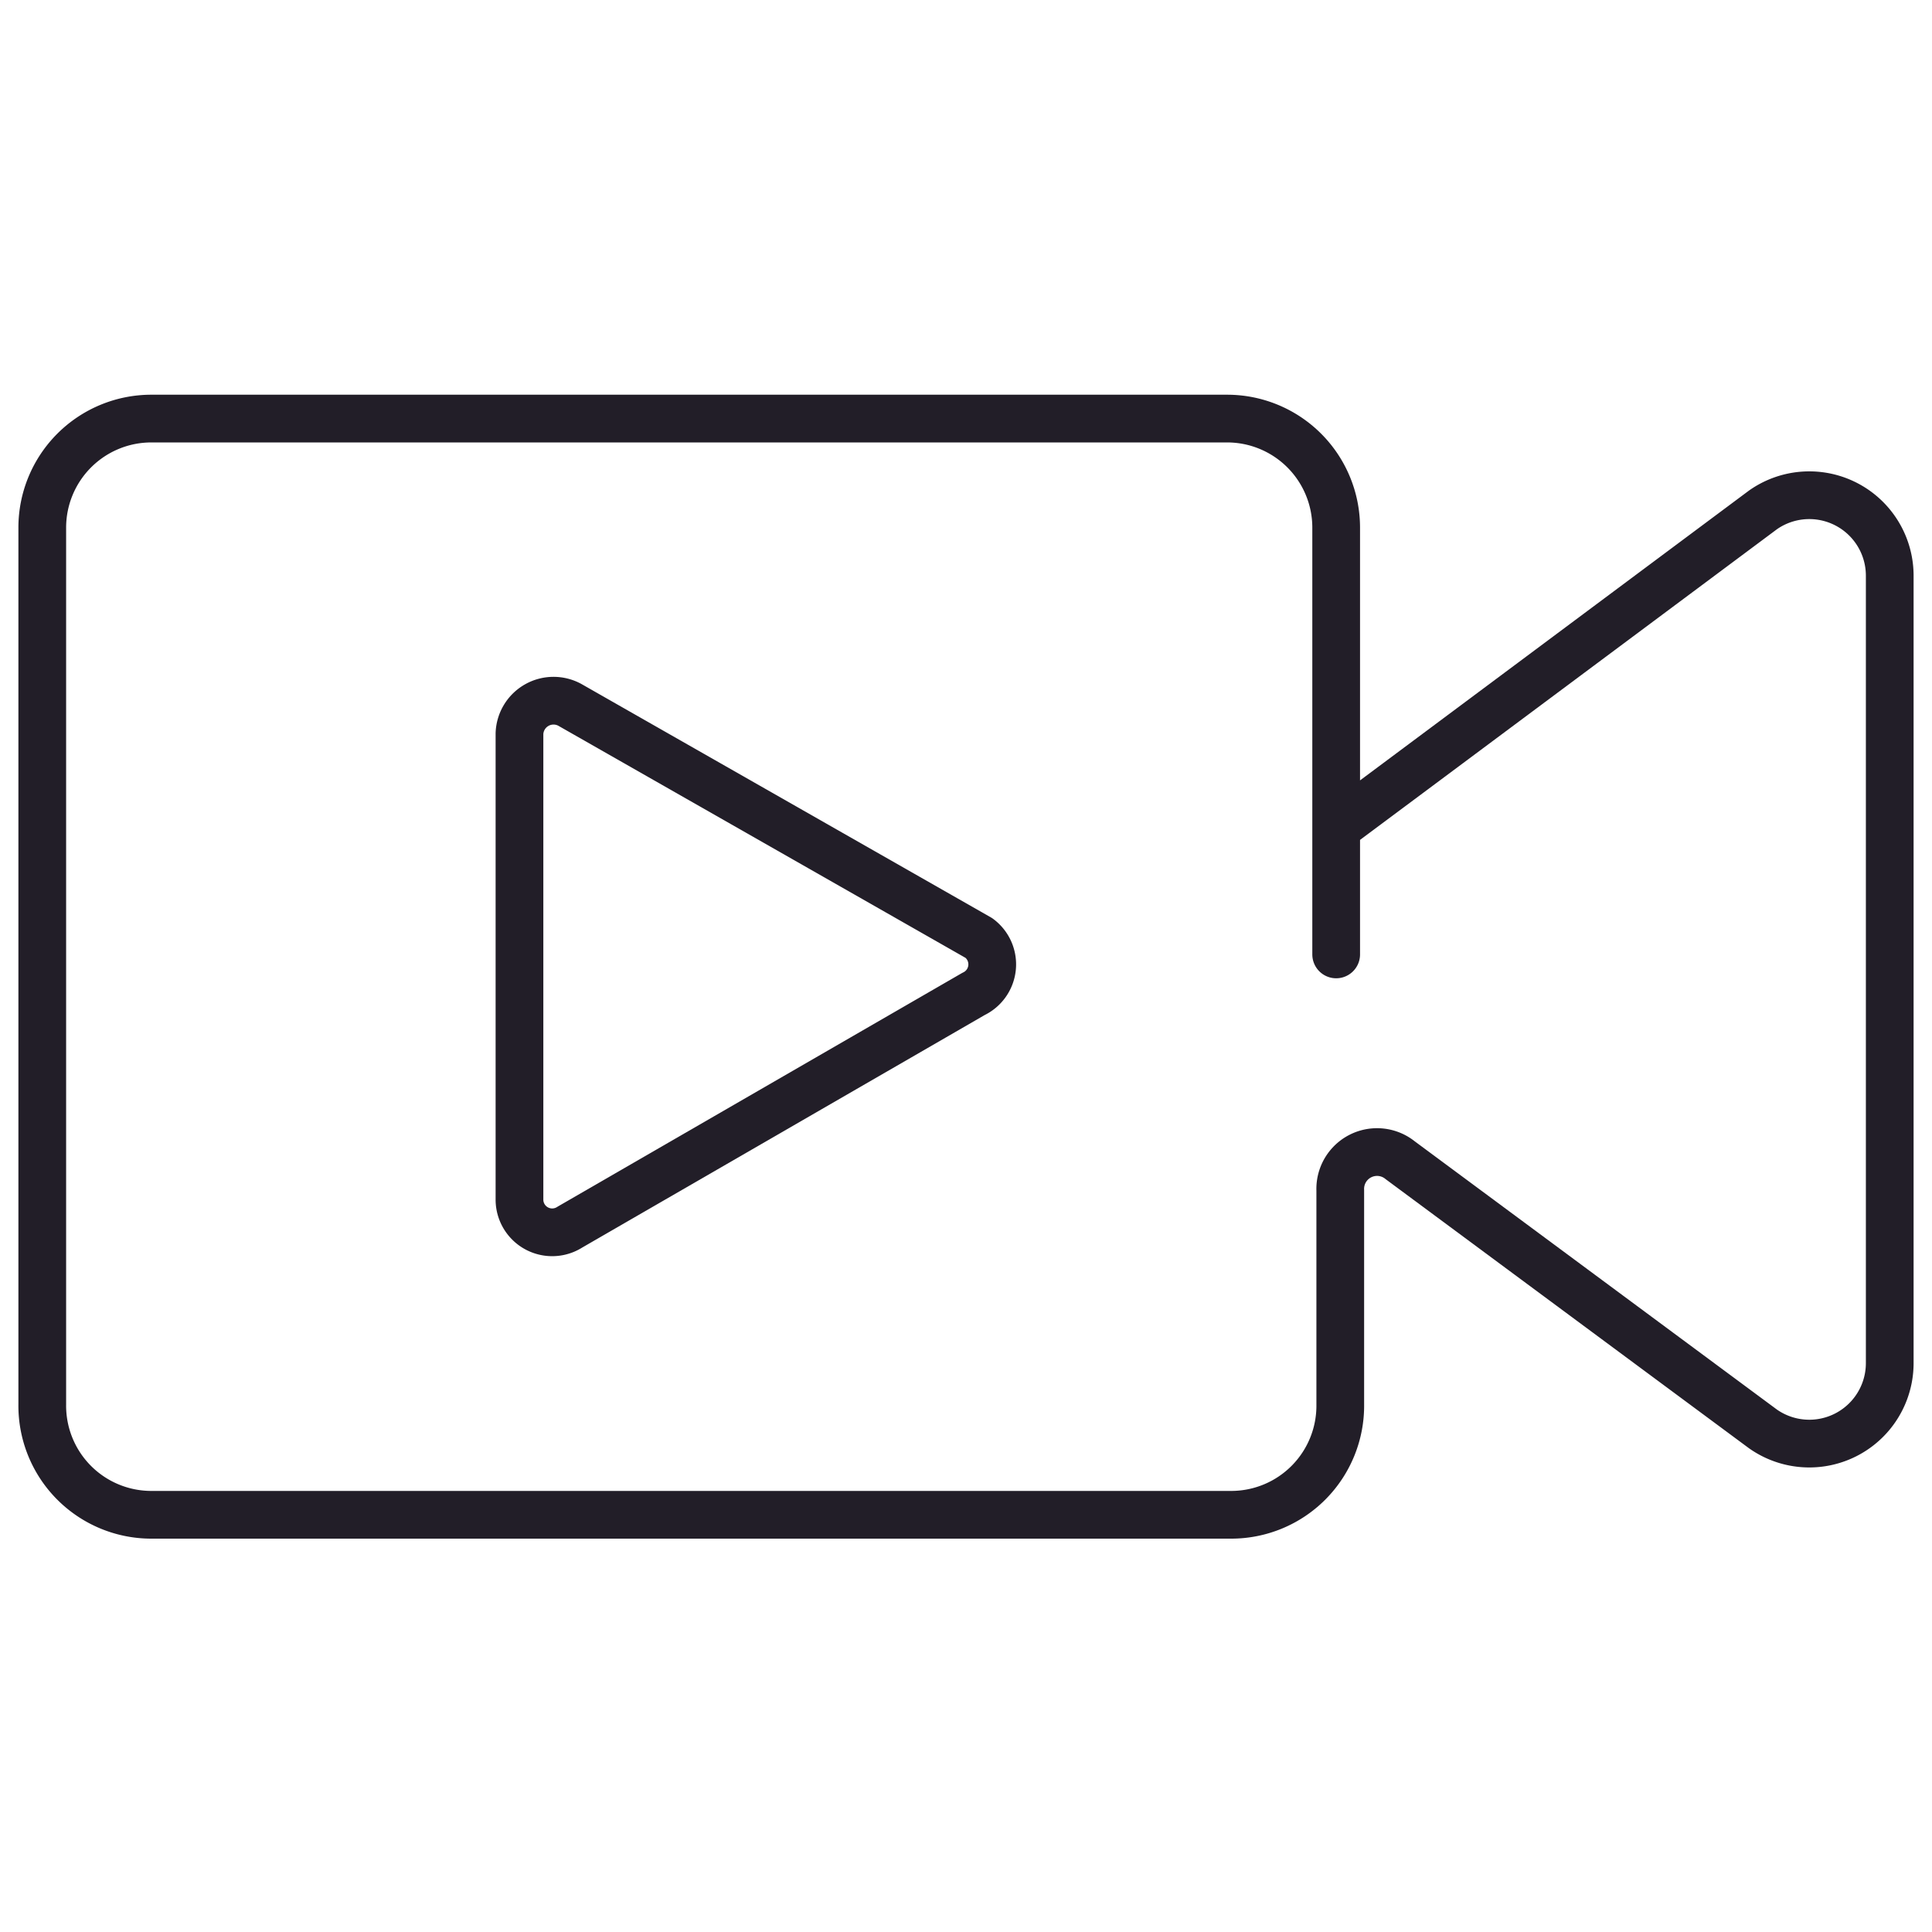 <svg id="Layer_1" data-name="Layer 1" xmlns="http://www.w3.org/2000/svg" viewBox="0 0 14.17 14.17"><defs><style>.cls-1{fill:none;stroke:#221e28;stroke-linecap:round;stroke-linejoin:round;stroke-width:0.35px;}</style></defs><path class="cls-1" d="M9.83,6.05l3.1-2.31a.59.59,0,0,1,.93.48V10a.59.59,0,0,1-.93.48L10.27,8.51a.27.27,0,0,0-.44.22V10.3a.8.8,0,0,1-.8.81H1.11a.8.8,0,0,1-.8-.81V3.87a.8.8,0,0,1,.8-.8H9a.8.8,0,0,1,.8.8V7"/><path class="cls-1" d="M7.14,7.29,4.18,9a.24.24,0,0,1-.37-.2V5.38a.25.25,0,0,1,.37-.21l3,1.71A.24.24,0,0,1,7.14,7.29Z"/></svg>